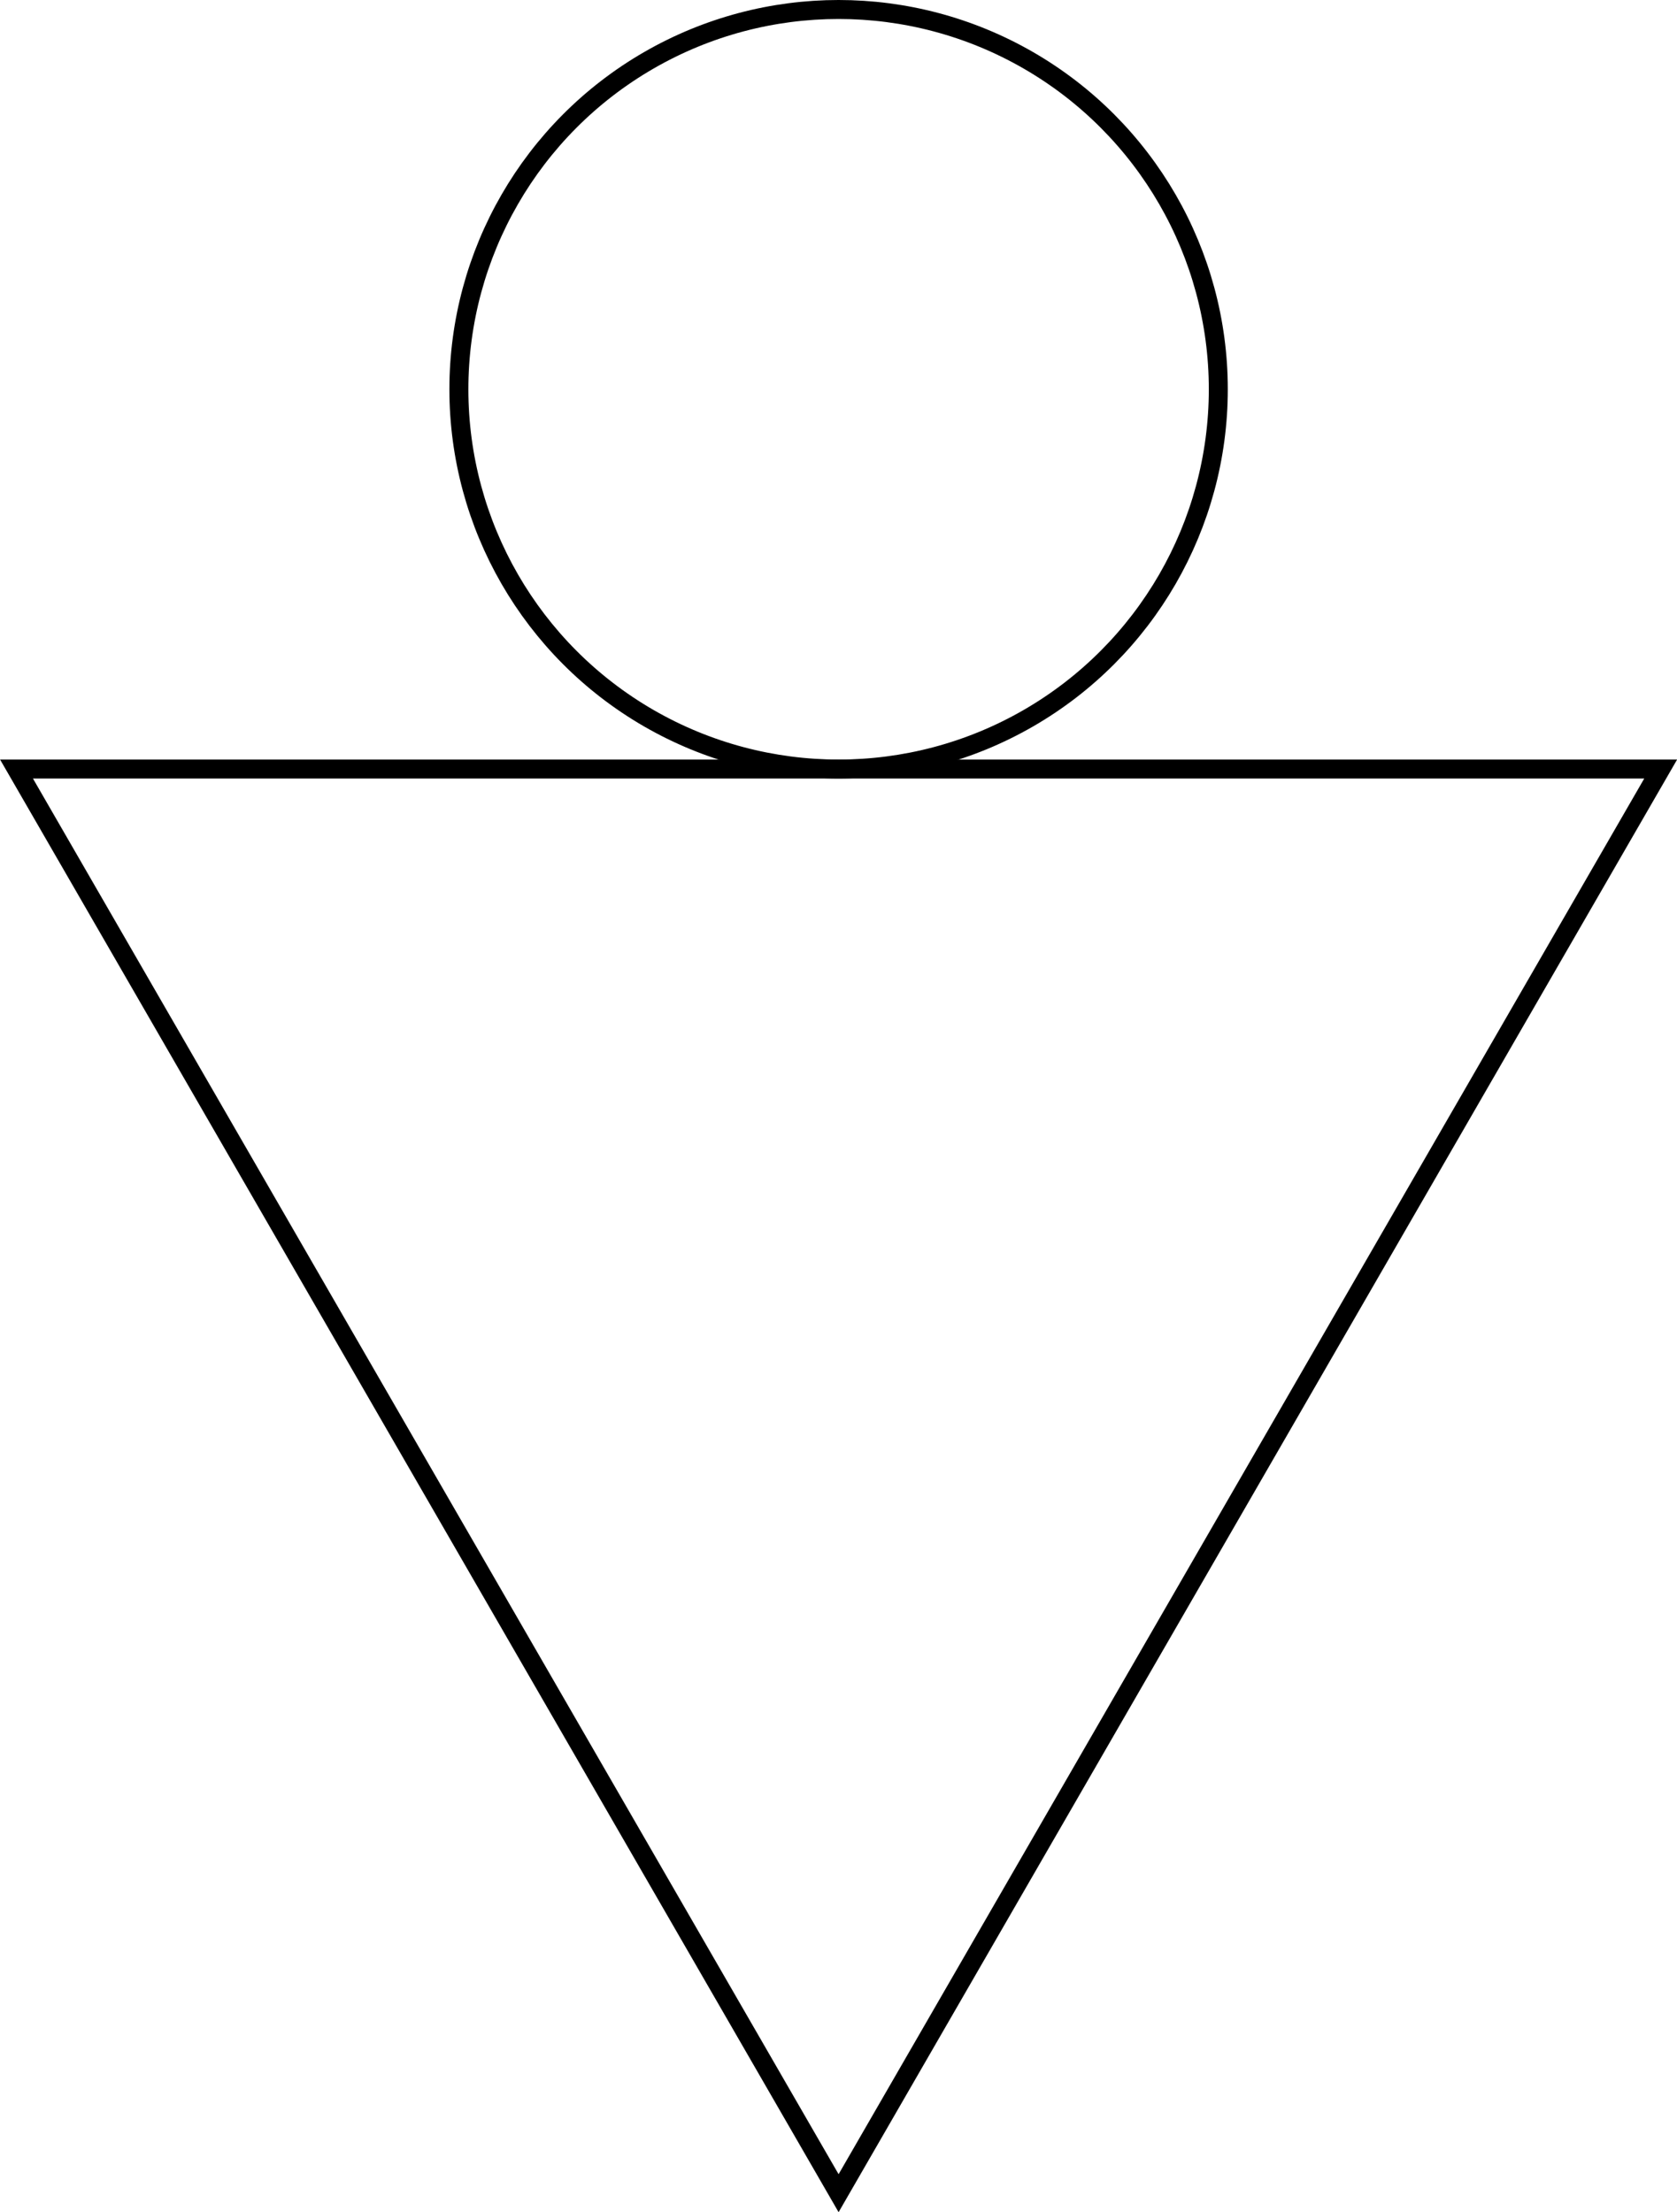 <svg xmlns="http://www.w3.org/2000/svg" viewBox="0 0 88.33 116.5"><defs><style>.cls-1{fill:none;stroke:#000;stroke-miterlimit:10;}</style></defs><title>Artboard3</title><g id="Layer_2" data-name="Layer 2"><g id="Layer_1-2" data-name="Layer 1"><circle class="cls-1" cx="44.17" cy="20.5" r="20"/><polygon class="cls-1" points="44.17 115.5 0.87 40.5 87.47 40.5 44.17 115.5"/></g></g></svg>